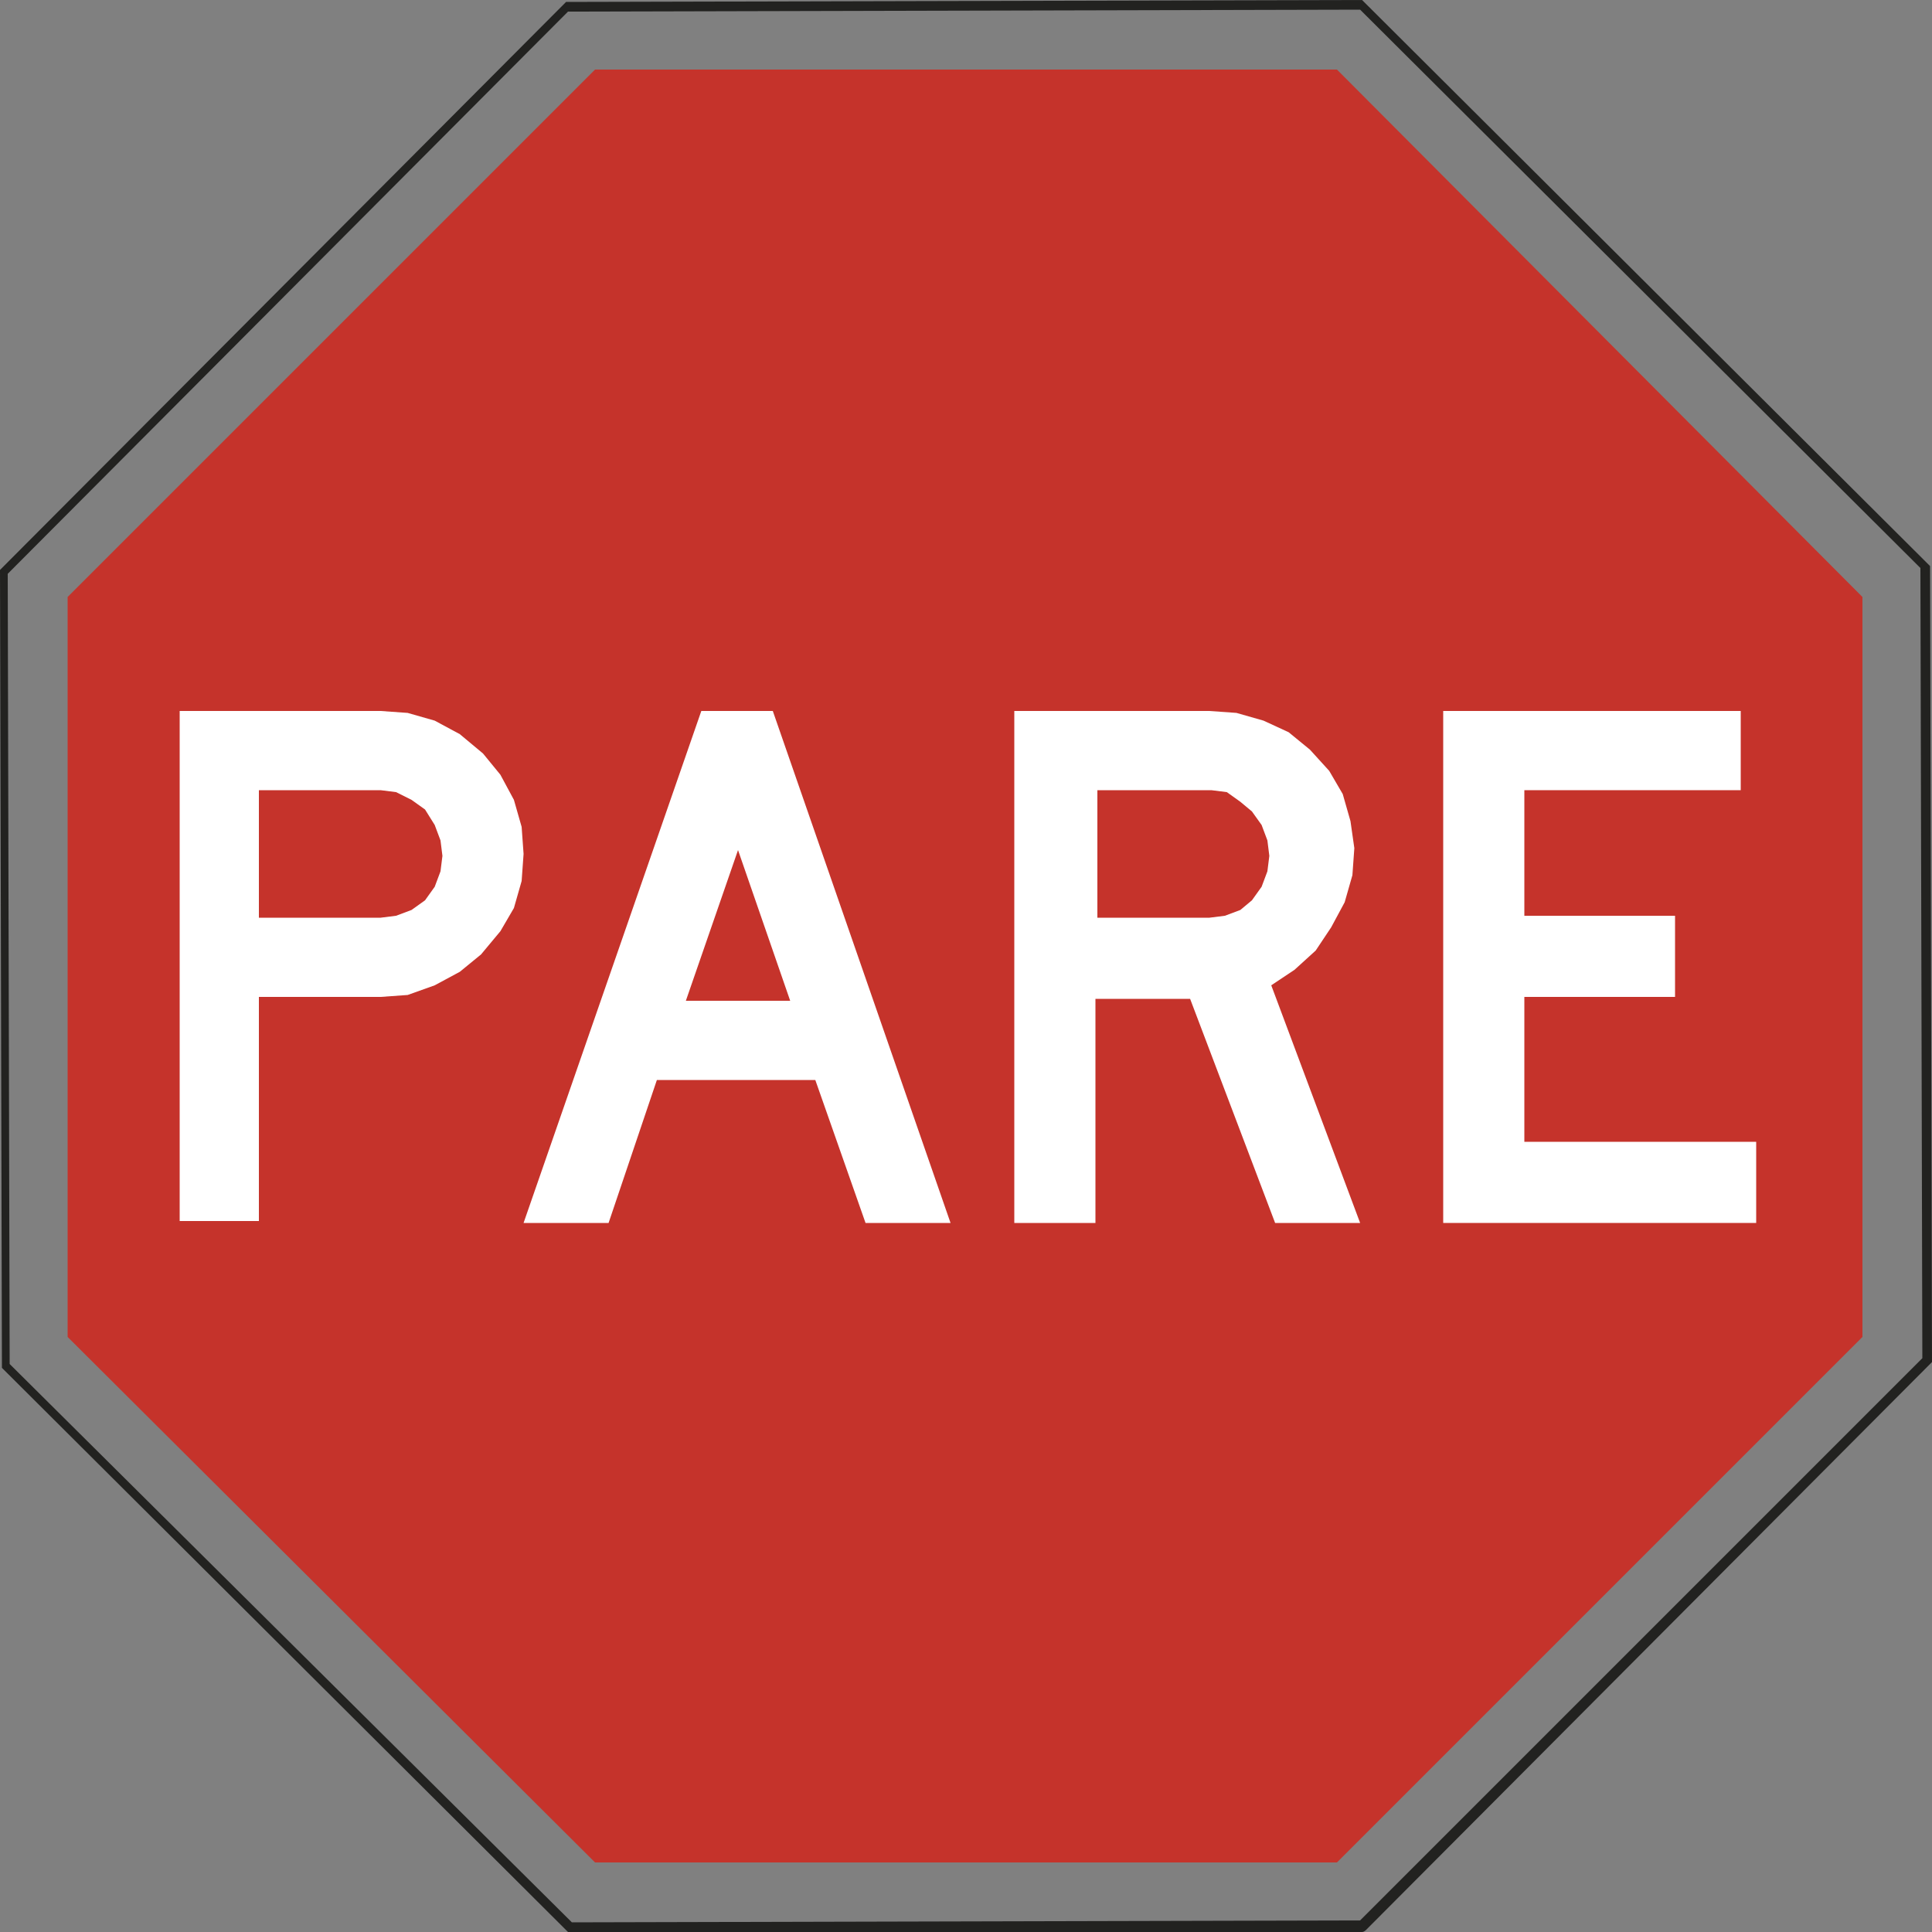 <?xml version="1.0" encoding="utf-8"?>
<!-- Generator: Adobe Illustrator 19.2.1, SVG Export Plug-In . SVG Version: 6.00 Build 0)  -->
<svg version="1.1" id="Capa_1" xmlns="http://www.w3.org/2000/svg" xmlns:xlink="http://www.w3.org/1999/xlink" x="0px" y="0px"
	 viewBox="0 0 100 100" style="enable-background:new 0 0 100 100;" xml:space="preserve" width="100" height="100">
<rect x="0" y="0" width="100" height="100" fill="#808080" stroke="none"/>
<style type="text/css">
	.st0{fill-rule:evenodd;clip-rule:evenodd;fill:#C5332B;}
	.st1{fill:#222220;}
	.st2{fill-rule:evenodd;clip-rule:evenodd;fill:#FFFFFF;}
</style>
<g>
	<polyline class="st0" points="30.8,96.4 3.5,69.2 3.5,30.9 30.8,3.6 69.2,3.6 96.4,30.9 96.4,69.2 69.2,96.4 30.8,96.4 	"/>
	<path class="st1" d="M70.5,100H29.4L0.1,70.8L0,29.5L29.3,0.1L70.5,0l29.4,29.3l0.1,41.2L70.7,99.9C70.7,99.9,70.6,100,70.5,100
		L70.5,100z M70.4,0.5L29.4,0.6l-29,29.1l0.1,40.9l29.1,28.9l40.8-0.1l29.1-29.1l-0.1-40.9L70.4,0.5L70.4,0.5z"/>
	<polyline class="st2" points="74.7,36.8 90.1,36.8 90.1,40.9 78.9,40.9 78.9,47.4 86.7,47.4 86.7,51.6 78.9,51.6 78.9,59.1 
		90.9,59.1 90.9,63.3 74.7,63.3 74.7,36.8 	"/>
	<path class="st2" d="M19.7,47.5l0.8-0.1l0.8-0.3l0.7-0.5l0.5-0.7l0.3-0.8l0.1-0.8l-0.1-0.8l-0.3-0.8L22,41.9l-0.7-0.5L20.5,41
		l-0.8-0.1h-6.3v6.6H19.7 M21.2,36.8H9.3h10.4l1.4,0.1l1.4,0.4l1.3,0.7l1.2,1l0.9,1.1l0.7,1.3l0.4,1.4l0.1,1.4l-0.1,1.4l-0.4,1.4
		l-0.7,1.2l-1,1.2l-1.1,0.9L22.5,51l-1.4,0.5l-1.4,0.1h-6.3v11.6H9.3V36.8H21.2z"/>
	<path class="st2" d="M62.6,47.5l0.8-0.1l0.8-0.3l0.6-0.5l0.5-0.7l0.3-0.8l0.1-0.8l-0.1-0.8l-0.3-0.8l-0.5-0.7l-0.6-0.5L63.5,41
		l-0.8-0.1h-5.9v6.6H62.6 M52.6,36.8h10l1.4,0.1l1.4,0.4l1.3,0.6l1.1,0.9l1,1.1l0.7,1.2l0.4,1.4l0.2,1.4l-0.1,1.4l-0.4,1.4L68.9,48
		l-0.8,1.2l-1.1,1L65.8,51l4.6,12.3h-4.4l-4.4-11.6h-4.9v11.6h-4.2V36.8z"/>
	<path class="st2" d="M36.3,36.8h3.7l9.2,26.5h-4.4l-2.6-7.4H34l-2.5,7.4h-4.4L36.3,36.8 M40.9,51.8L38.2,44l-2.7,7.8H40.9z"/>
</g>
</svg>

